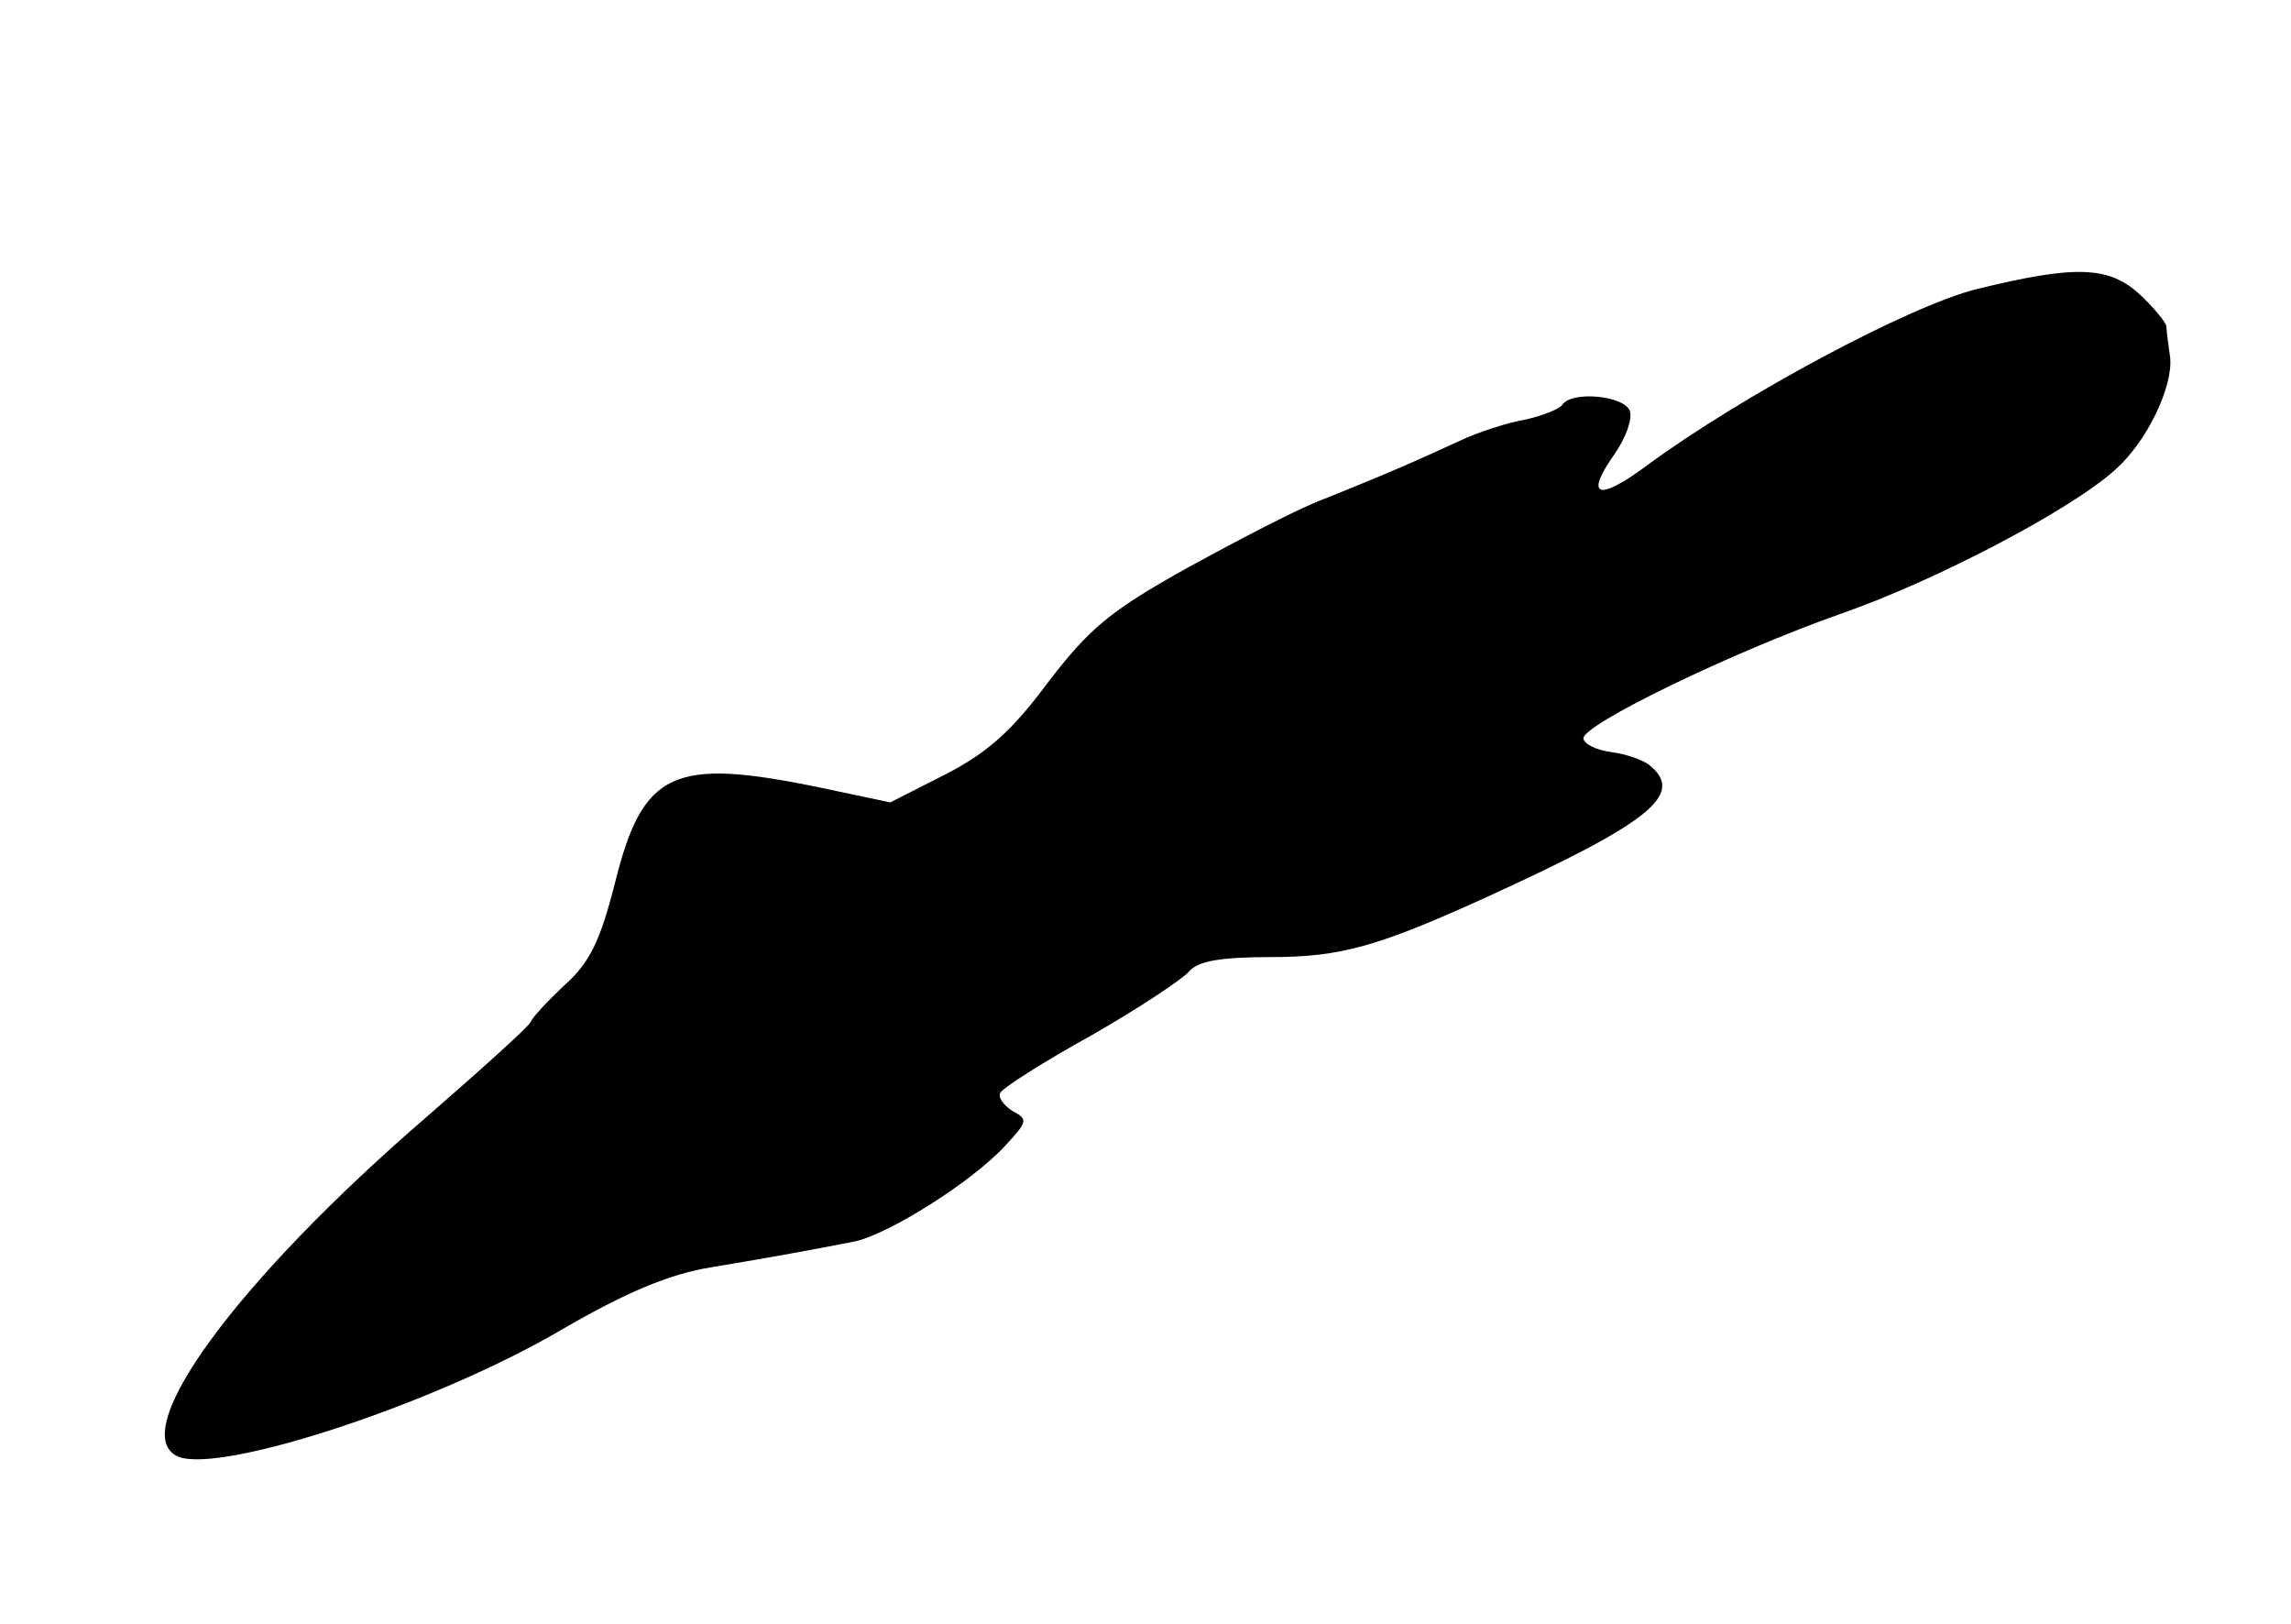 <?xml version="1.0" standalone="no"?>
<!DOCTYPE svg PUBLIC "-//W3C//DTD SVG 20010904//EN"
 "http://www.w3.org/TR/2001/REC-SVG-20010904/DTD/svg10.dtd">
<svg version="1.0" xmlns="http://www.w3.org/2000/svg"
 width="237pt" height="168pt" viewBox="0 0 237 168"
 preserveAspectRatio="xMidYMid meet">
<g transform="translate(0,168) scale(0.1,-0.1)"
fill="#000000" stroke="none">
<path d="M2045 1381 c-69 -17 -243 -110 -342 -183 -50 -37 -64 -32 -33 12 12
17 19 37 16 45 -6 16 -61 21 -70 6 -3 -4 -20 -11 -38 -15 -18 -3 -49 -13 -68
-22 -37 -17 -65 -30 -140 -60 -25 -9 -88 -42 -141 -71 -81 -45 -102 -63 -145
-119 -37 -50 -63 -73 -106 -95 l-57 -29 -71 15 c-154 32 -185 18 -214 -99 -15
-59 -26 -82 -52 -105 -17 -16 -33 -33 -35 -38 -2 -5 -50 -48 -105 -96 -200
-172 -316 -331 -259 -354 46 -17 265 55 395 131 67 39 112 58 155 65 66 11
104 18 150 27 35 8 120 61 155 99 23 25 24 27 7 36 -9 6 -15 14 -12 19 3 5 45
32 94 59 49 28 94 58 101 66 9 11 33 15 85 15 72 0 111 11 225 63 166 76 203
105 167 135 -7 6 -25 12 -40 14 -15 2 -28 8 -29 14 -2 14 155 90 266 129 98
34 239 108 284 149 33 29 60 86 57 116 -2 14 -4 29 -4 33 -1 4 -13 19 -27 32
-32 30 -67 31 -169 6z"/>
</g>
</svg>
